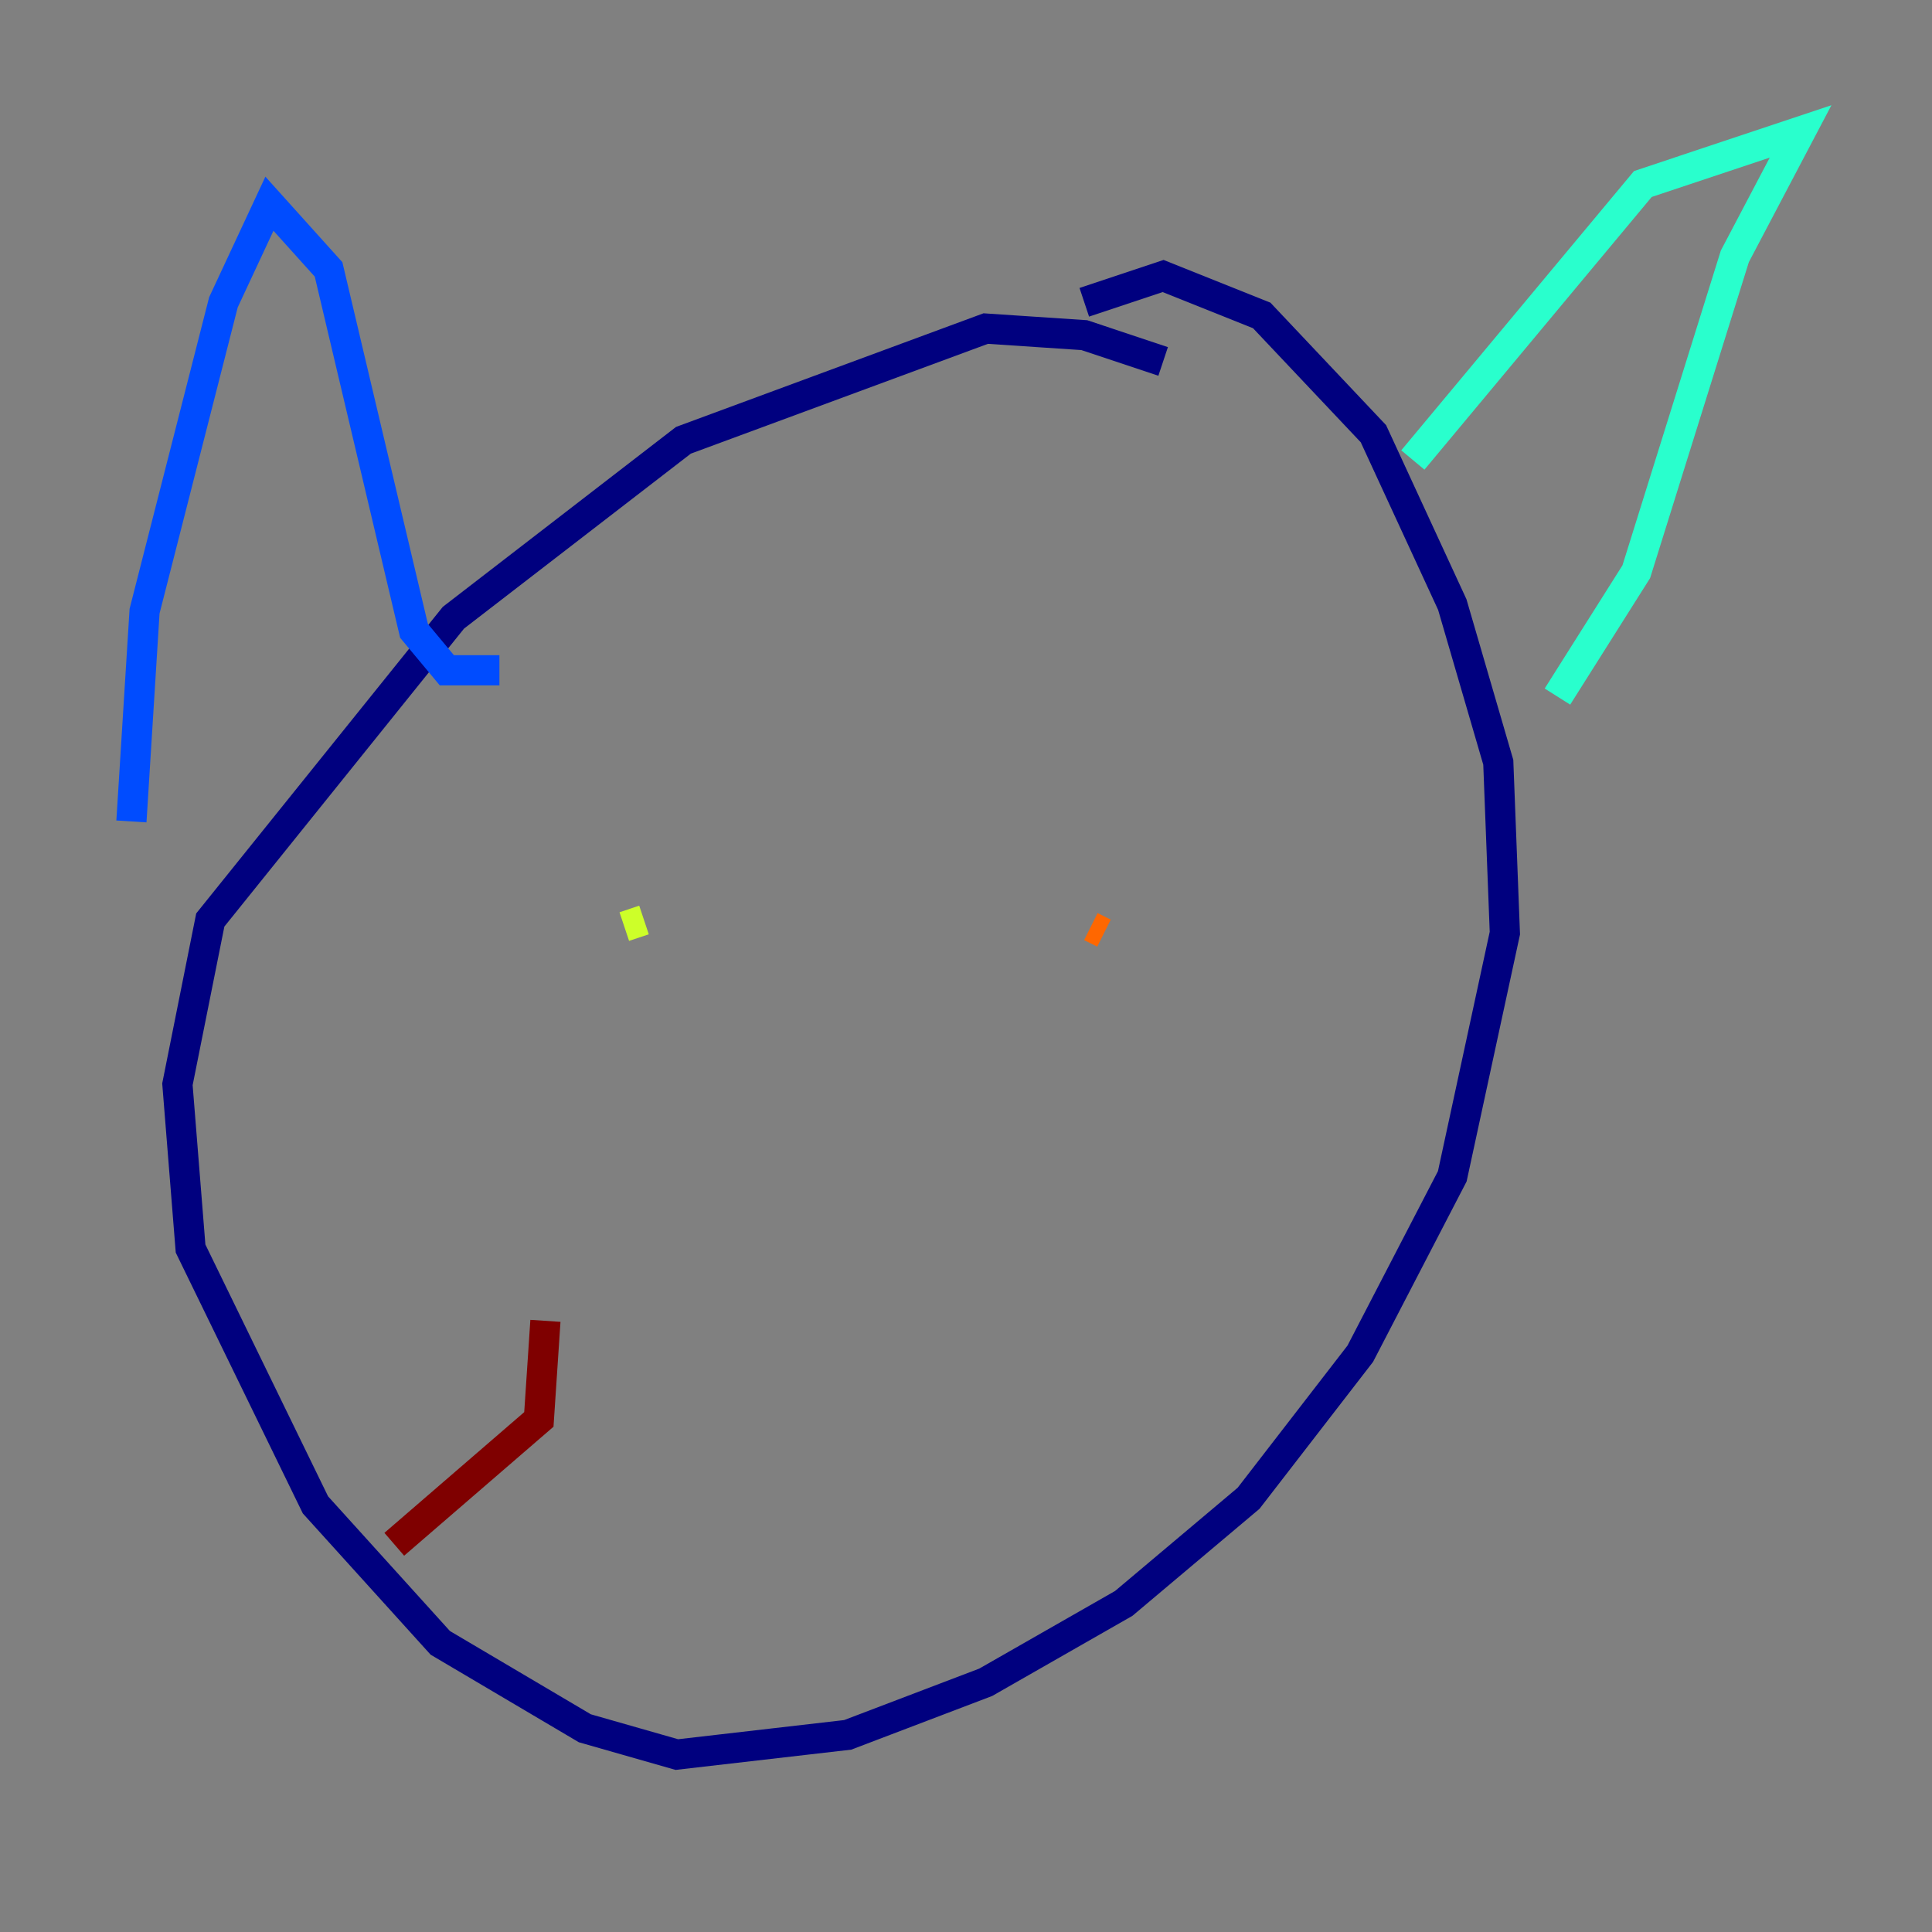 <?xml version="1.0" encoding="utf-8" ?>
<svg baseProfile="tiny" height="128" version="1.2" viewBox="0,0,128,128" width="128" xmlns="http://www.w3.org/2000/svg" xmlns:ev="http://www.w3.org/2001/xml-events" xmlns:xlink="http://www.w3.org/1999/xlink"><rect x="0" y="0" width="128" height="128" fill="#808080" stroke="none"/><defs /><polyline fill="none" points="77.061,23.946 71.837,22.204 65.306,21.769 45.279,29.17 30.041,40.925 13.932,60.952 11.755,71.837 12.626,82.721 20.898,99.701 29.17,108.844 38.748,114.503 44.843,116.245 56.163,114.939 65.306,111.456 74.449,106.231 82.721,99.265 90.122,89.687 96.218,77.932 99.701,61.823 99.265,50.503 96.218,40.054 90.993,28.735 83.592,20.898 77.061,18.286 71.837,20.027" stroke="#00007f" stroke-width="2" /><polyline fill="none" points="8.707,54.422 9.578,40.49 14.803,20.027 17.85,13.497 21.769,17.85 27.429,41.796 29.605,44.408 33.088,44.408" stroke="#004cff" stroke-width="2" /><polyline fill="none" points="93.605,30.476 108.844,12.191 119.293,8.707 114.939,16.98 108.408,37.878 103.184,46.15" stroke="#29ffcd" stroke-width="2" /><polyline fill="none" points="42.667,60.952 41.361,61.388" stroke="#cdff29" stroke-width="2" /><polyline fill="none" points="73.143,61.823 72.272,61.388" stroke="#ff6700" stroke-width="2" /><polyline fill="none" points="36.136,87.51 35.701,94.041 26.122,102.313" stroke="#7f0000" stroke-width="2" /></svg>